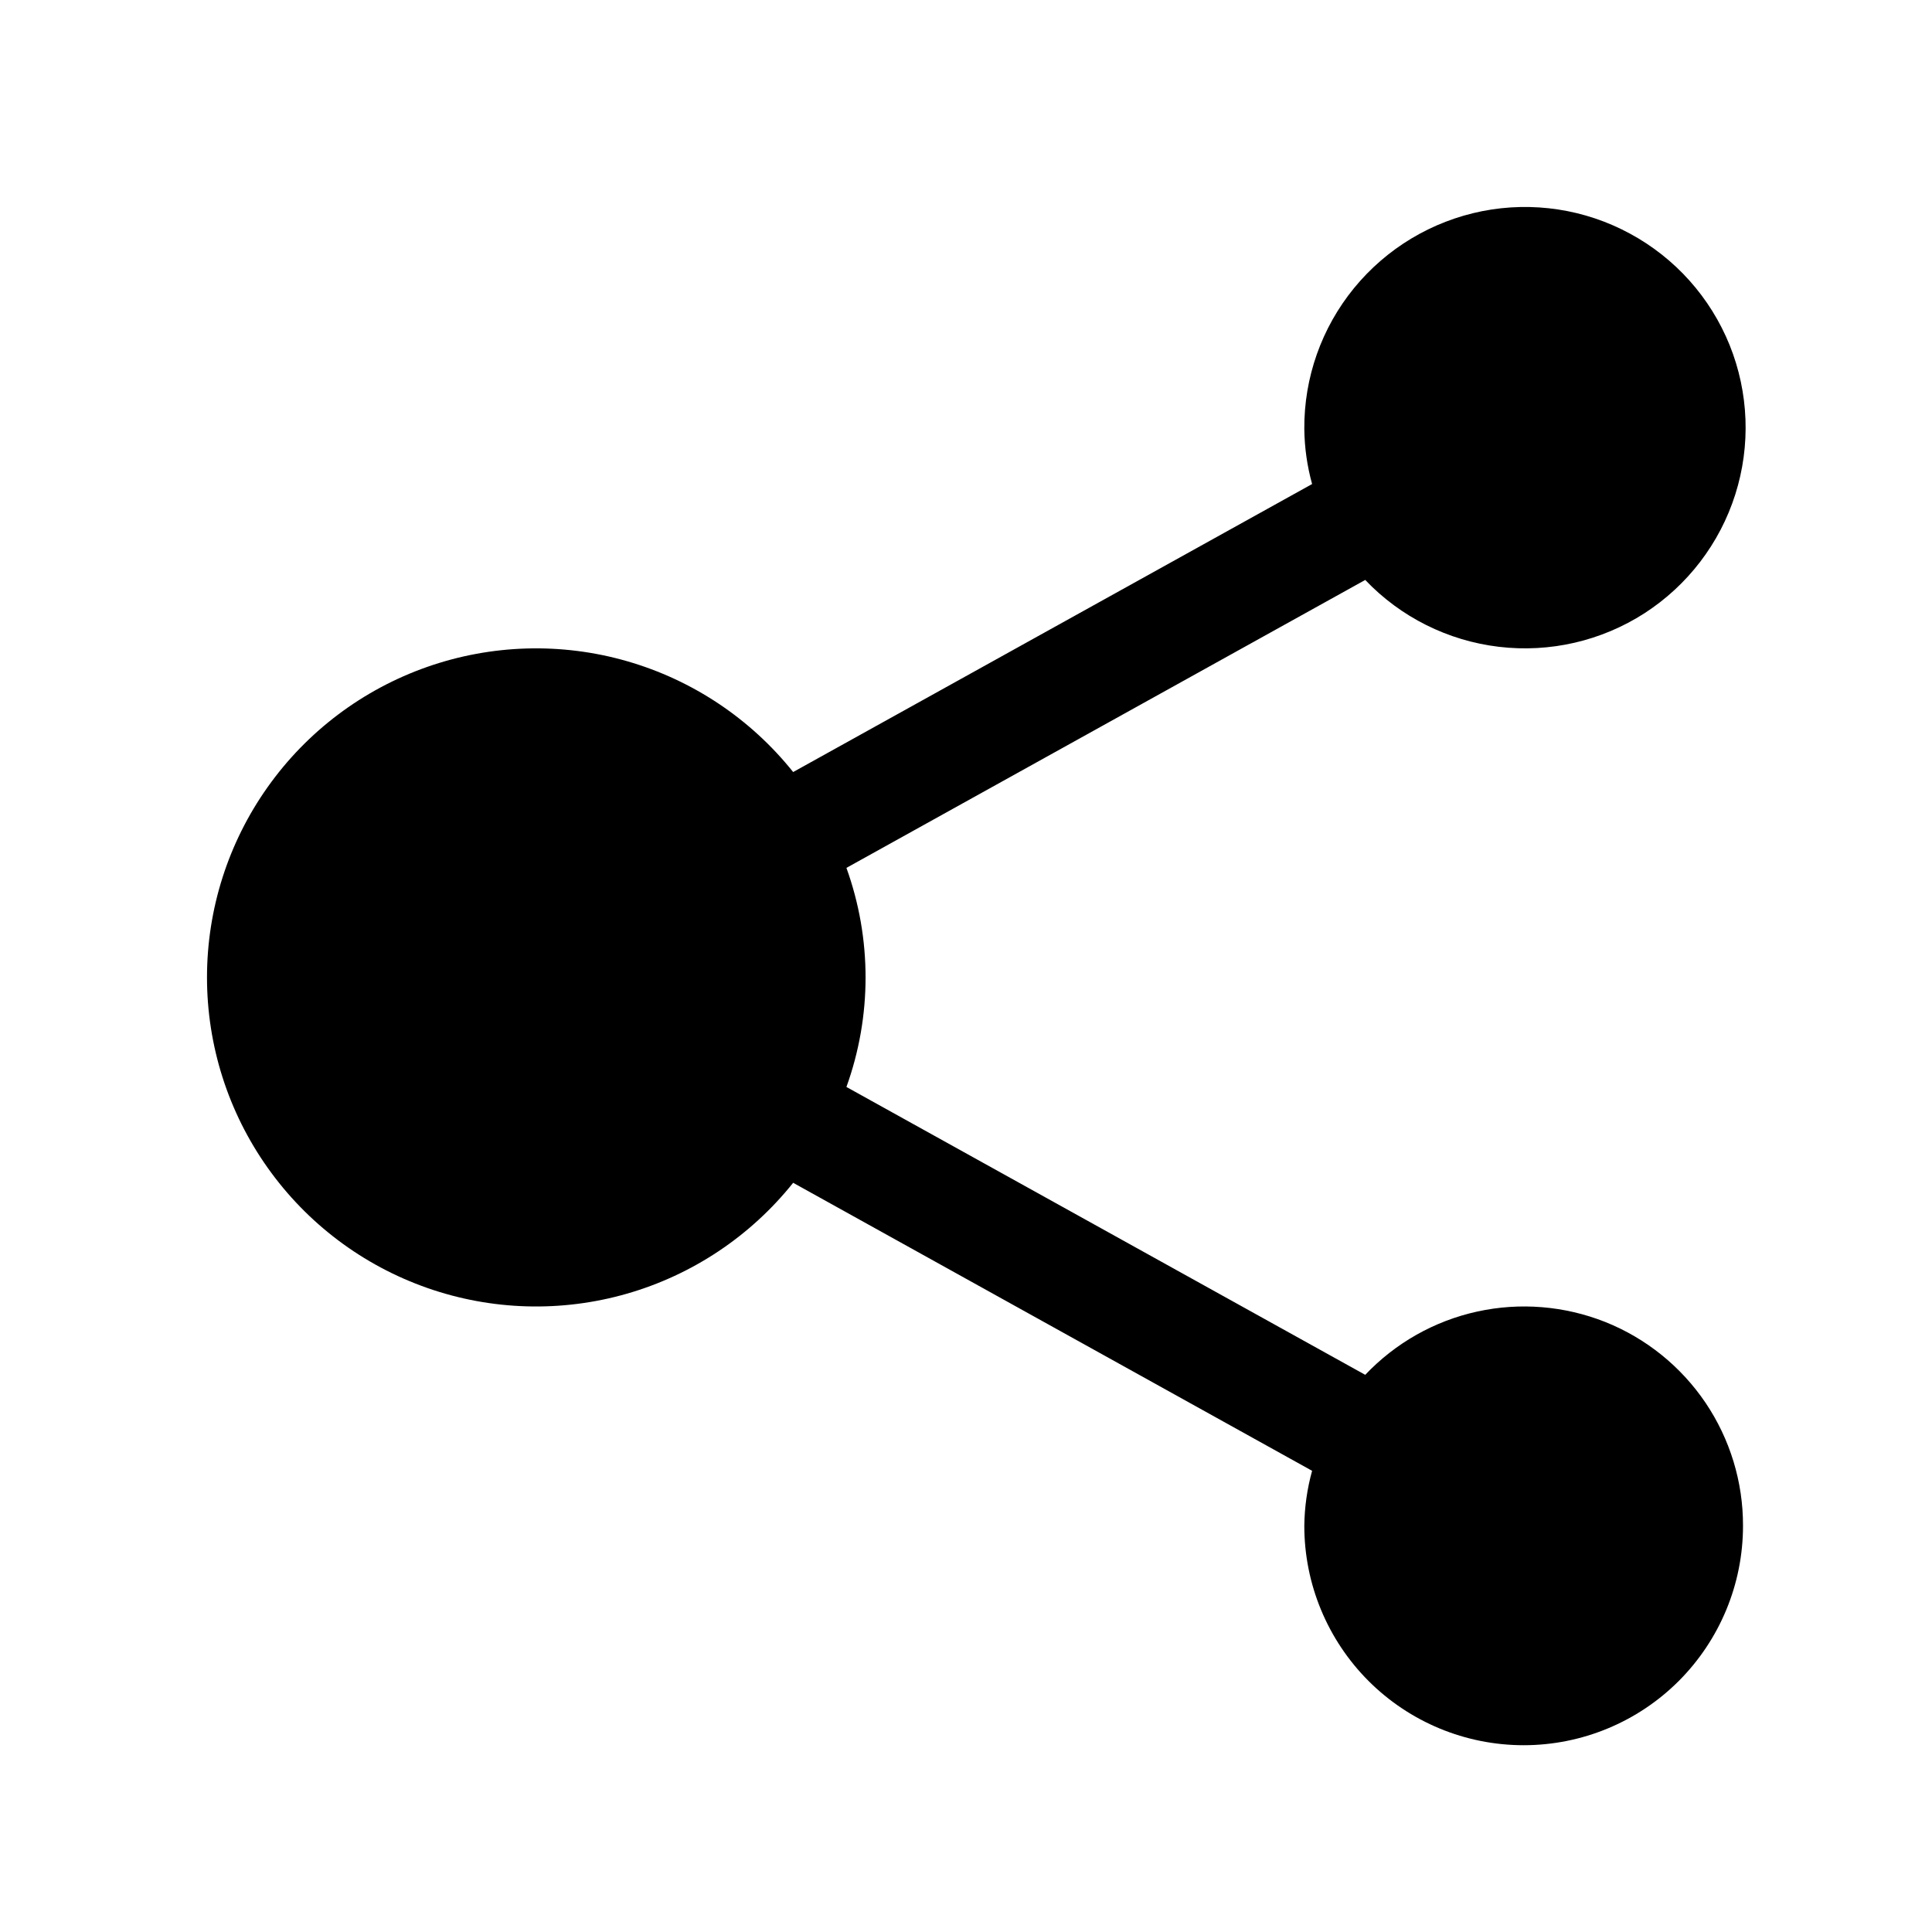 <svg width="28" height="28" viewBox="0 0 28 28" fill="none" xmlns="http://www.w3.org/2000/svg">
<g id="fi_17962563">
<g id="Layer 32">
<path id="Vector" d="M25.261 22.114C25.261 22.957 24.926 23.765 24.33 24.362C23.734 24.958 22.925 25.293 22.082 25.293C21.239 25.293 20.43 24.958 19.834 24.362C19.238 23.765 18.903 22.957 18.903 22.114C18.906 21.844 18.944 21.576 19.016 21.316L11.495 17.142C10.878 17.914 10.036 18.476 9.086 18.749C8.136 19.022 7.125 18.993 6.192 18.666C5.259 18.339 4.451 17.731 3.879 16.924C3.307 16.118 3 15.154 3 14.165C3 13.177 3.307 12.213 3.879 11.407C4.451 10.6 5.259 9.992 6.192 9.665C7.125 9.338 8.136 9.309 9.086 9.582C10.036 9.855 10.878 10.417 11.495 11.189L19.016 7.015C18.944 6.755 18.906 6.487 18.903 6.217C18.898 5.473 19.153 4.751 19.624 4.175C20.095 3.599 20.752 3.205 21.482 3.06C22.212 2.916 22.969 3.031 23.623 3.386C24.278 3.74 24.788 4.311 25.067 5.001C25.345 5.691 25.374 6.457 25.149 7.166C24.924 7.875 24.459 8.483 23.834 8.887C23.208 9.29 22.462 9.462 21.723 9.374C20.984 9.286 20.299 8.944 19.786 8.405L12.267 12.578C12.637 13.604 12.637 14.727 12.267 15.753L19.786 19.925C20.223 19.464 20.788 19.144 21.409 19.008C22.029 18.872 22.676 18.925 23.267 19.16C23.857 19.396 24.362 19.804 24.718 20.33C25.073 20.857 25.263 21.478 25.261 22.114Z" fill="black"/>
</g>
</g>
</svg>
